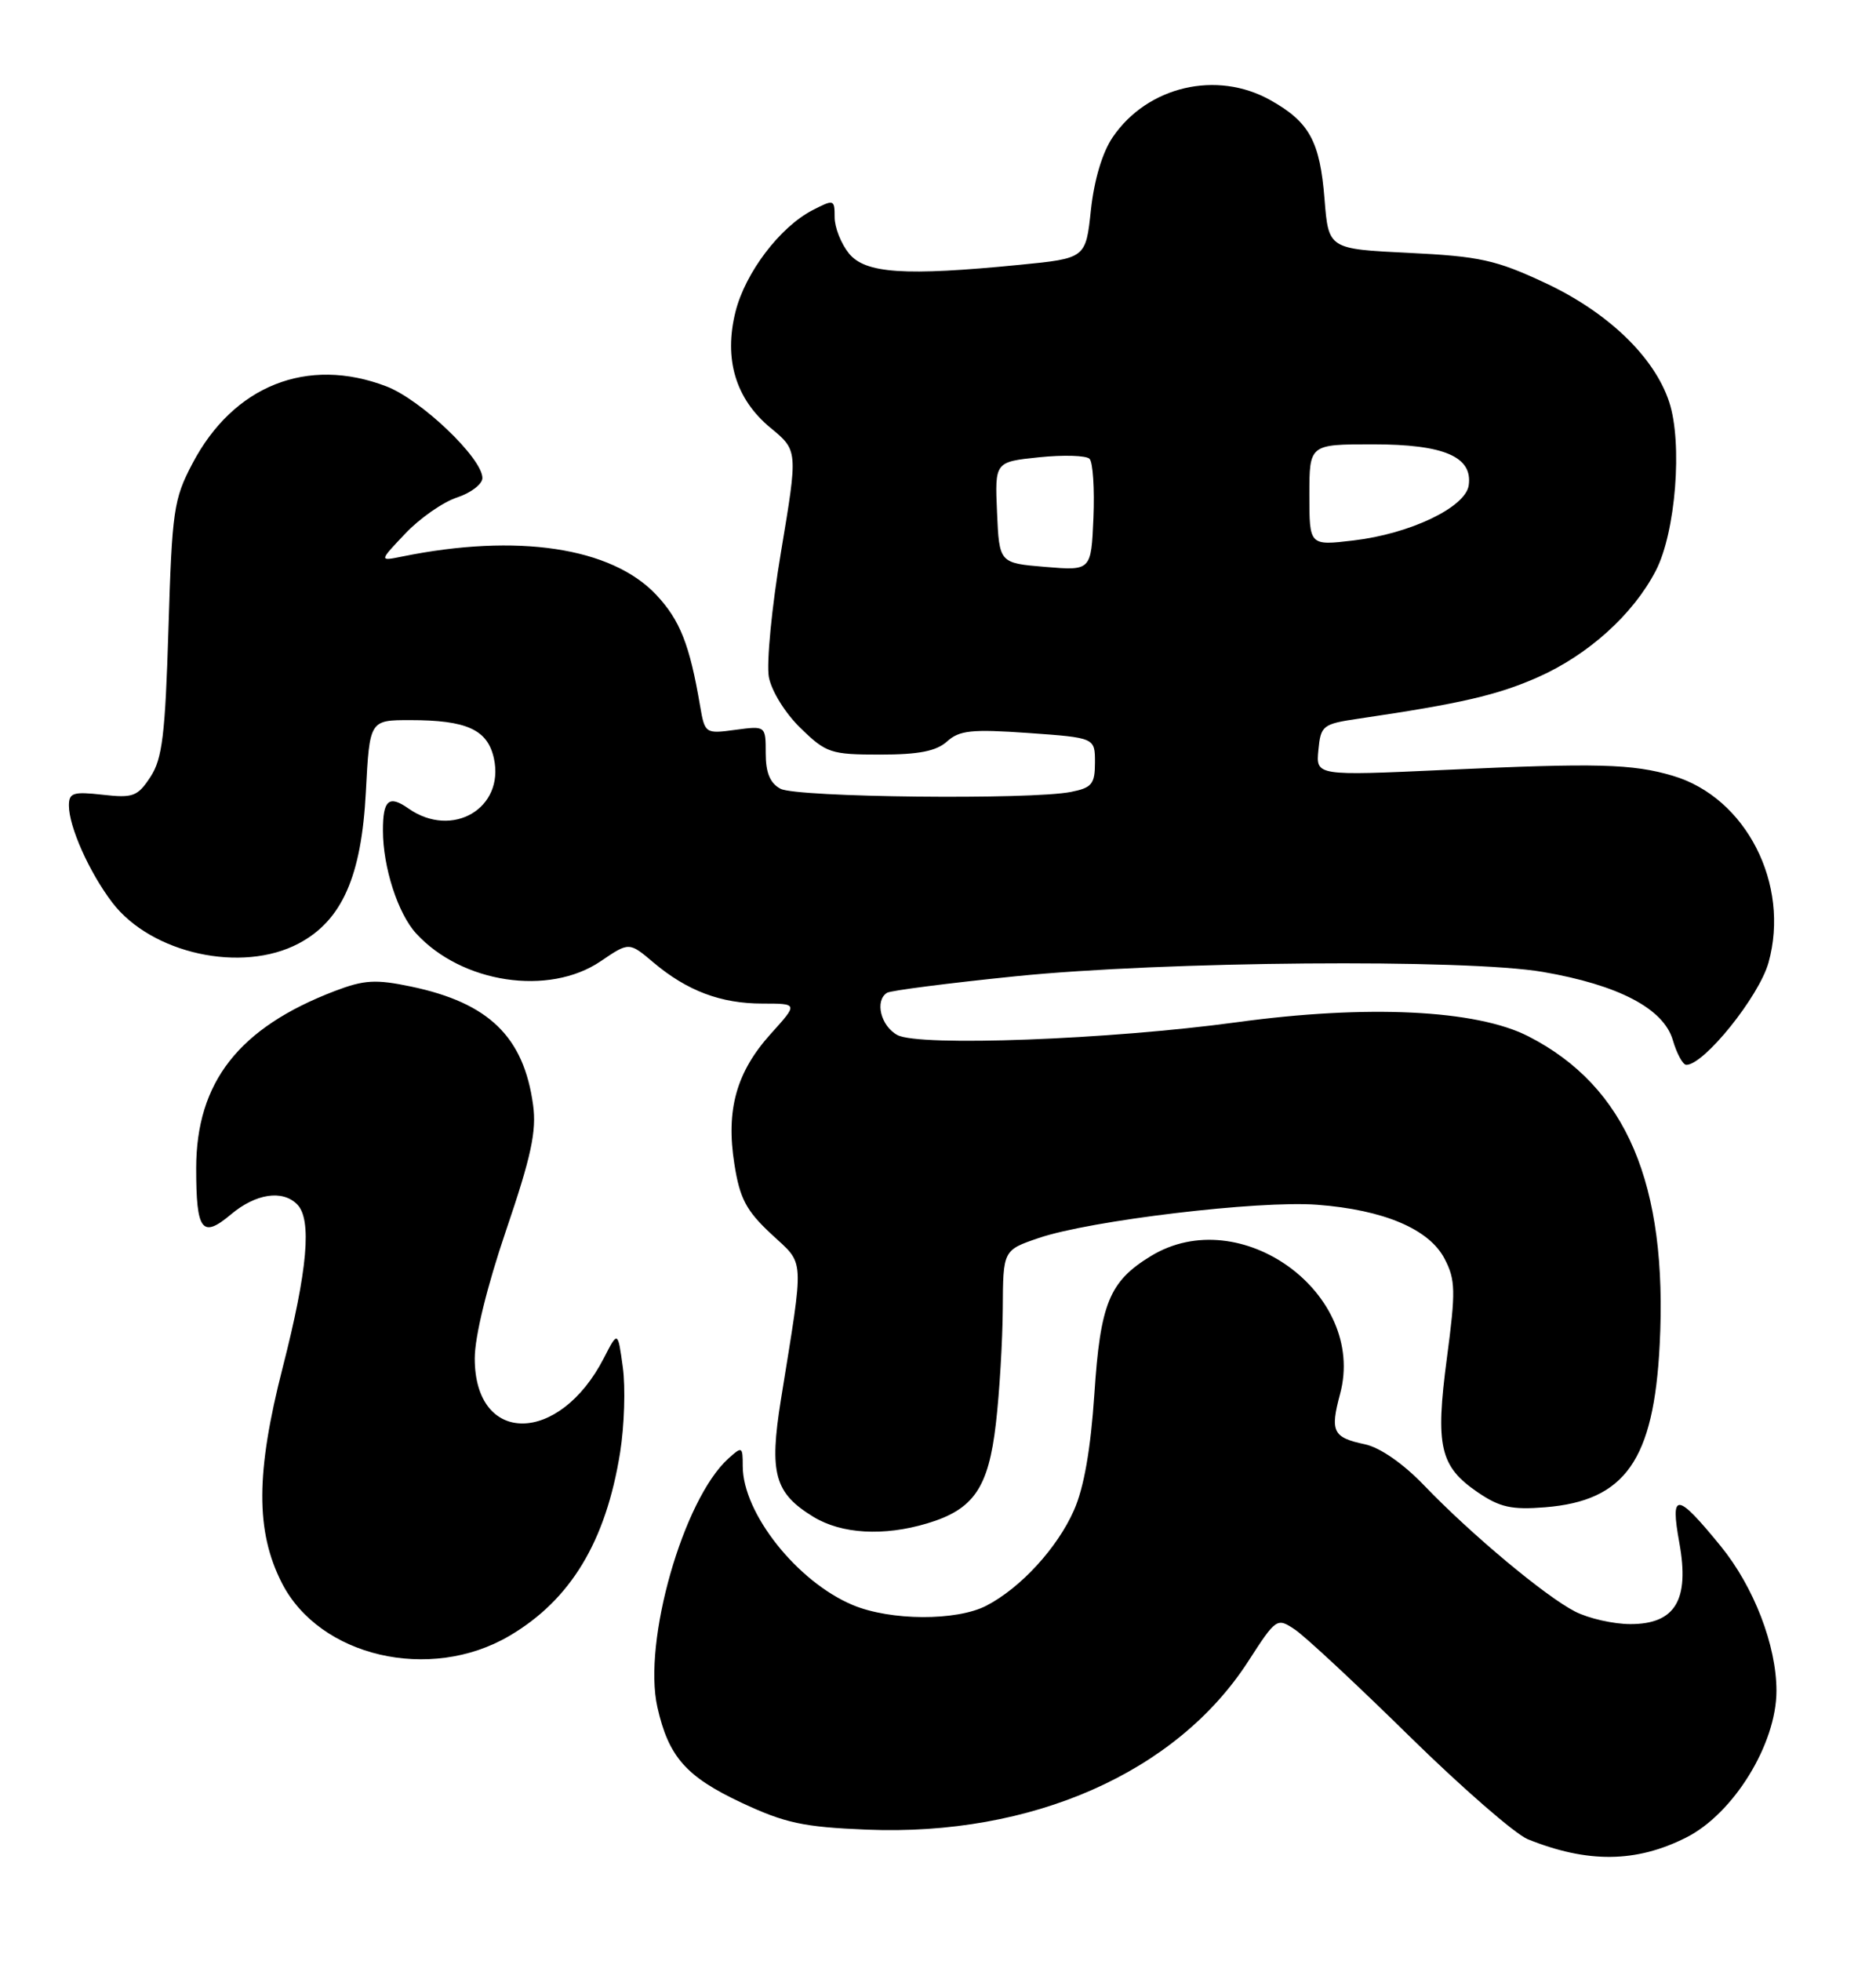 <?xml version="1.0" encoding="UTF-8" standalone="no"?>
<!DOCTYPE svg PUBLIC "-//W3C//DTD SVG 1.1//EN" "http://www.w3.org/Graphics/SVG/1.1/DTD/svg11.dtd" >
<svg xmlns="http://www.w3.org/2000/svg" xmlns:xlink="http://www.w3.org/1999/xlink" version="1.1" viewBox="0 0 245 256">
 <g >
 <path fill="currentColor"
d=" M 220.19 239.87 C 226.39 236.76 232.00 227.66 232.00 220.71 C 232.00 214.78 229.05 207.13 224.71 201.81 C 218.95 194.76 218.10 194.69 219.32 201.41 C 220.67 208.86 218.78 212.00 212.93 212.00 C 210.71 212.00 207.46 211.26 205.70 210.36 C 201.81 208.37 192.11 200.27 186.00 193.91 C 183.26 191.05 180.23 188.95 178.26 188.53 C 174.06 187.64 173.69 186.88 175.01 181.96 C 178.53 168.88 161.99 156.83 150.30 163.96 C 144.87 167.27 143.70 170.13 142.92 181.98 C 142.44 189.15 141.56 194.21 140.26 197.13 C 138.09 202.06 133.28 207.29 128.81 209.60 C 124.92 211.61 116.30 211.57 111.39 209.52 C 104.11 206.48 97.00 197.52 97.00 191.38 C 97.00 188.81 96.92 188.76 95.11 190.40 C 89.23 195.72 83.93 214.28 85.85 222.83 C 87.31 229.32 89.59 231.91 96.83 235.31 C 102.53 237.98 104.91 238.49 113.19 238.83 C 134.74 239.71 153.62 231.39 163.00 216.88 C 166.67 211.20 166.76 211.14 169.11 212.71 C 170.43 213.59 177.14 219.83 184.02 226.59 C 190.91 233.35 197.89 239.42 199.52 240.08 C 207.32 243.22 213.66 243.16 220.19 239.87 Z  M 66.50 213.55 C 74.52 208.85 79.13 201.23 80.99 189.57 C 81.54 186.10 81.70 181.11 81.34 178.49 C 80.69 173.72 80.69 173.72 78.88 177.24 C 73.04 188.63 62.00 188.68 62.00 177.32 C 62.00 174.46 63.60 167.93 66.10 160.58 C 69.37 150.98 70.09 147.65 69.62 144.24 C 68.40 135.33 63.85 130.91 53.69 128.78 C 49.06 127.81 47.56 127.90 43.73 129.36 C 31.19 134.15 25.63 141.26 25.62 152.50 C 25.62 160.69 26.38 161.70 30.15 158.53 C 33.38 155.81 36.87 155.27 38.80 157.20 C 40.76 159.16 40.18 165.77 36.92 178.50 C 33.40 192.23 33.37 199.89 36.81 206.63 C 41.72 216.26 56.14 219.62 66.50 213.55 Z  M 121.10 198.85 C 127.16 197.04 129.09 194.23 130.06 185.82 C 130.53 181.79 130.93 175.05 130.96 170.84 C 131.00 163.19 131.00 163.19 135.66 161.60 C 142.38 159.31 164.38 156.68 172.00 157.26 C 180.73 157.92 186.66 160.44 188.67 164.33 C 190.09 167.07 190.12 168.54 188.96 177.27 C 187.43 188.82 188.04 191.42 193.01 194.81 C 195.88 196.76 197.43 197.10 201.79 196.75 C 212.25 195.91 215.98 190.62 216.75 175.53 C 217.82 154.54 212.40 141.82 199.59 135.27 C 192.80 131.80 178.54 131.11 161.50 133.44 C 144.93 135.70 120.06 136.64 117.20 135.11 C 115.02 133.94 114.21 130.61 115.85 129.59 C 116.32 129.30 123.86 128.33 132.60 127.44 C 151.89 125.47 191.45 125.14 201.50 126.87 C 211.37 128.57 217.25 131.65 218.46 135.75 C 218.98 137.54 219.78 139.00 220.23 139.00 C 222.55 139.00 229.72 130.08 230.96 125.66 C 233.82 115.43 228.03 104.10 218.48 101.27 C 213.18 99.70 208.60 99.58 188.68 100.50 C 171.85 101.27 171.85 101.27 172.18 97.90 C 172.49 94.69 172.73 94.50 177.50 93.80 C 190.74 91.85 195.54 90.74 200.80 88.42 C 207.41 85.50 213.29 80.20 216.24 74.50 C 218.84 69.50 219.76 57.84 217.99 52.47 C 216.05 46.58 209.96 40.74 201.77 36.92 C 195.37 33.93 193.24 33.46 184.00 33.01 C 173.50 32.50 173.50 32.50 172.98 26.00 C 172.38 18.45 171.01 15.93 165.92 13.08 C 158.91 9.14 149.86 11.25 145.33 17.89 C 143.97 19.87 142.90 23.46 142.47 27.40 C 141.80 33.72 141.80 33.72 133.15 34.57 C 118.13 36.05 112.99 35.71 110.86 33.07 C 109.84 31.81 109.00 29.69 109.00 28.36 C 109.00 26.02 108.92 25.99 106.09 27.45 C 101.85 29.65 97.34 35.59 96.06 40.67 C 94.50 46.87 96.07 52.09 100.63 55.85 C 104.21 58.80 104.21 58.80 102.01 71.96 C 100.79 79.20 100.08 86.59 100.41 88.38 C 100.76 90.22 102.56 93.12 104.57 95.06 C 107.90 98.30 108.51 98.50 114.95 98.50 C 120.01 98.50 122.28 98.05 123.69 96.78 C 125.30 95.33 126.90 95.16 134.29 95.68 C 143.00 96.30 143.00 96.30 143.00 99.52 C 143.00 102.34 142.60 102.83 139.88 103.37 C 134.66 104.42 104.03 104.09 101.93 102.96 C 100.57 102.24 100.00 100.87 100.00 98.33 C 100.00 94.74 100.00 94.74 96.03 95.27 C 92.11 95.80 92.05 95.75 91.43 92.15 C 90.07 84.13 88.80 80.94 85.69 77.63 C 79.85 71.44 67.54 69.59 52.50 72.65 C 49.50 73.26 49.50 73.26 52.93 69.65 C 54.81 67.66 57.85 65.54 59.68 64.94 C 61.51 64.34 63.00 63.19 63.00 62.40 C 63.00 59.81 54.98 52.16 50.45 50.43 C 40.14 46.49 30.48 50.33 25.13 60.51 C 22.68 65.16 22.47 66.62 22.00 82.04 C 21.58 95.90 21.20 99.05 19.65 101.41 C 17.97 103.97 17.38 104.19 13.40 103.74 C 9.56 103.31 9.00 103.49 9.00 105.15 C 9.00 107.92 11.66 113.87 14.66 117.81 C 19.76 124.49 31.60 127.09 39.02 123.15 C 44.66 120.16 47.21 114.41 47.78 103.37 C 48.27 94.00 48.27 94.00 53.57 94.00 C 60.96 94.00 63.67 95.24 64.50 98.98 C 65.93 105.51 59.07 109.54 53.35 105.54 C 50.79 103.74 50.00 104.42 50.01 108.42 C 50.01 113.20 51.97 119.26 54.35 121.85 C 60.31 128.35 71.68 130.06 78.44 125.48 C 82.16 122.95 82.16 122.95 85.33 125.63 C 89.73 129.34 94.13 131.00 99.58 131.00 C 104.23 131.00 104.23 131.00 100.67 134.94 C 96.17 139.93 94.78 144.87 95.91 151.96 C 96.61 156.44 97.45 158.03 100.72 161.08 C 105.15 165.21 105.06 163.57 101.98 182.73 C 100.44 192.34 101.15 194.90 106.23 198.00 C 109.91 200.24 115.41 200.56 121.10 198.85 Z  M 136.50 74.00 C 130.50 73.50 130.50 73.50 130.21 66.89 C 129.92 60.29 129.92 60.29 135.70 59.69 C 138.89 59.36 141.85 59.45 142.29 59.89 C 142.73 60.33 142.96 63.80 142.80 67.60 C 142.50 74.50 142.50 74.50 136.50 74.00 Z  M 171.00 64.62 C 171.00 58.00 171.00 58.00 179.28 58.00 C 188.58 58.00 192.34 59.61 191.81 63.35 C 191.40 66.22 184.17 69.68 176.75 70.55 C 171.00 71.23 171.00 71.23 171.00 64.62 Z "/>
</g>
</svg>
